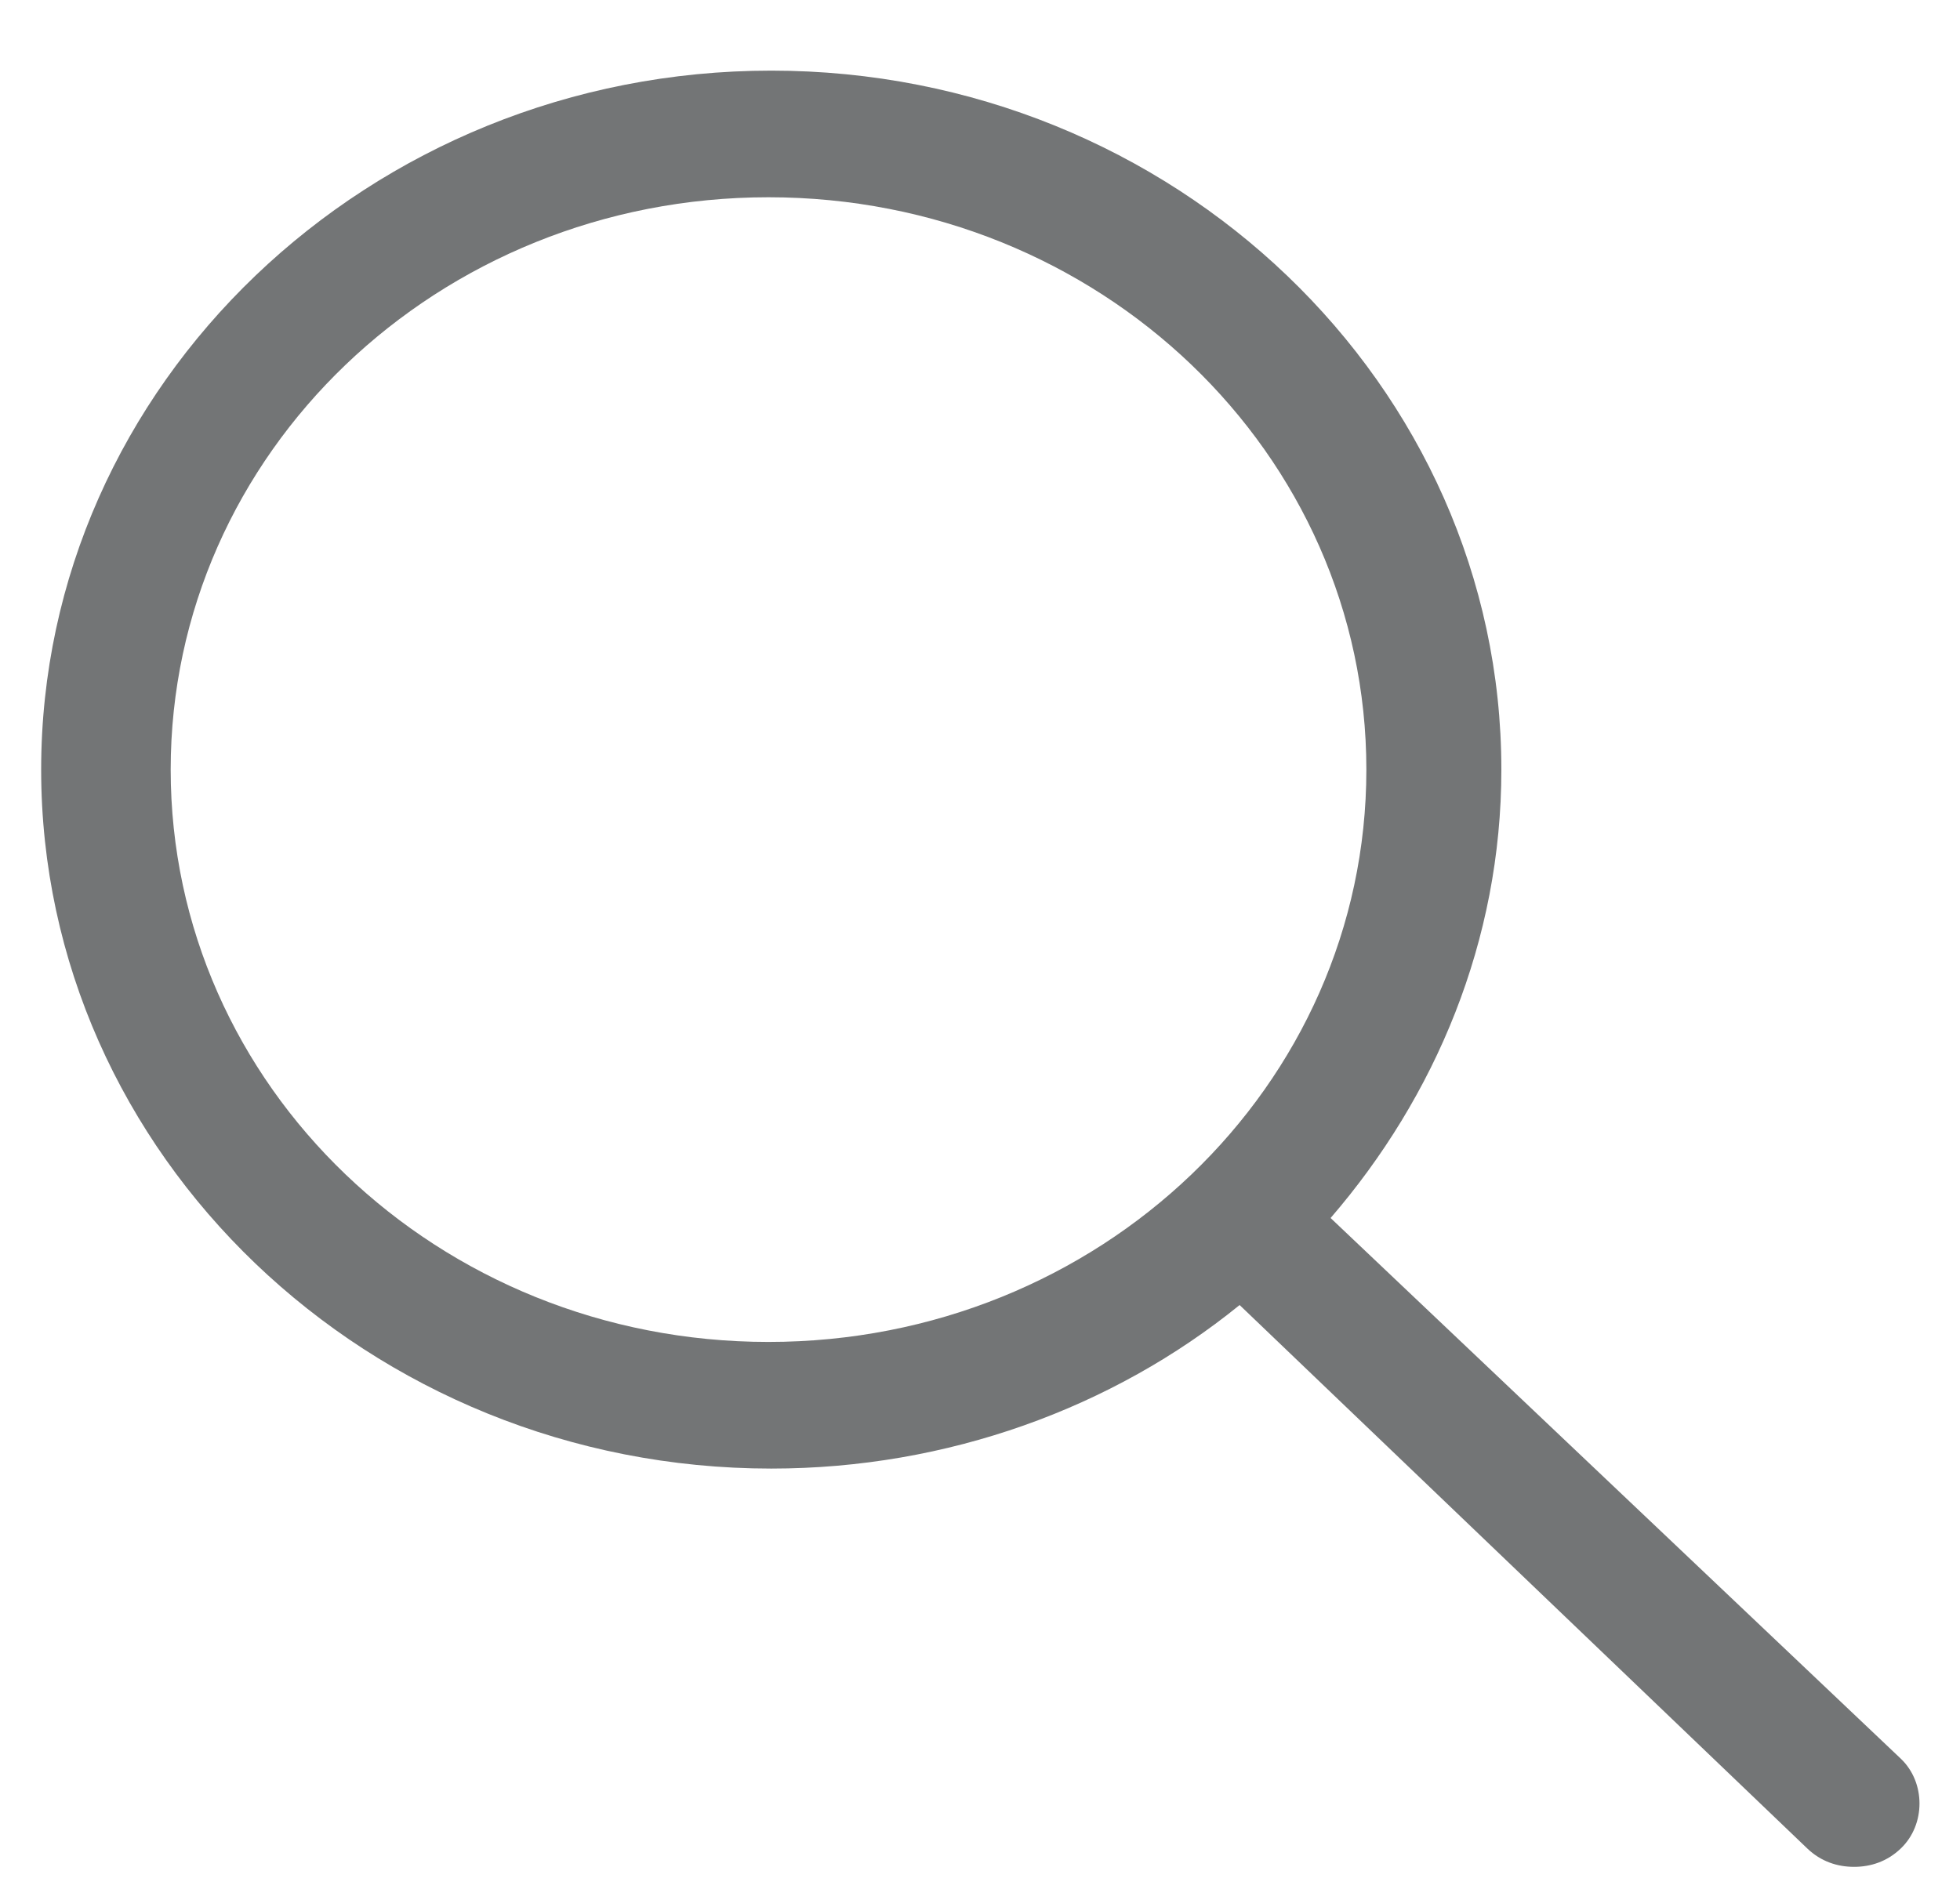 <svg width="24" height="23" viewBox="0 0 24 23" fill="none" xmlns="http://www.w3.org/2000/svg">
<path d="M16.293 14.918C17.575 13.432 18.384 11.526 18.384 9.426C18.384 4.71 14.37 0.865 9.444 0.865C4.519 0.865 0.504 4.71 0.504 9.426C0.504 14.143 4.519 17.987 9.444 17.987C11.603 17.987 13.627 17.244 15.179 15.984L22.129 22.639C22.298 22.801 22.5 22.865 22.703 22.865C22.905 22.865 23.108 22.801 23.276 22.639C23.58 22.348 23.58 21.831 23.276 21.541L16.293 14.918ZM9.41 16.436C5.362 16.436 2.09 13.303 2.09 9.426C2.09 5.55 5.362 2.416 9.41 2.416C13.459 2.416 16.731 5.55 16.731 9.426C16.731 13.303 13.459 16.436 9.41 16.436Z" fill="#737576"/>
</svg>
